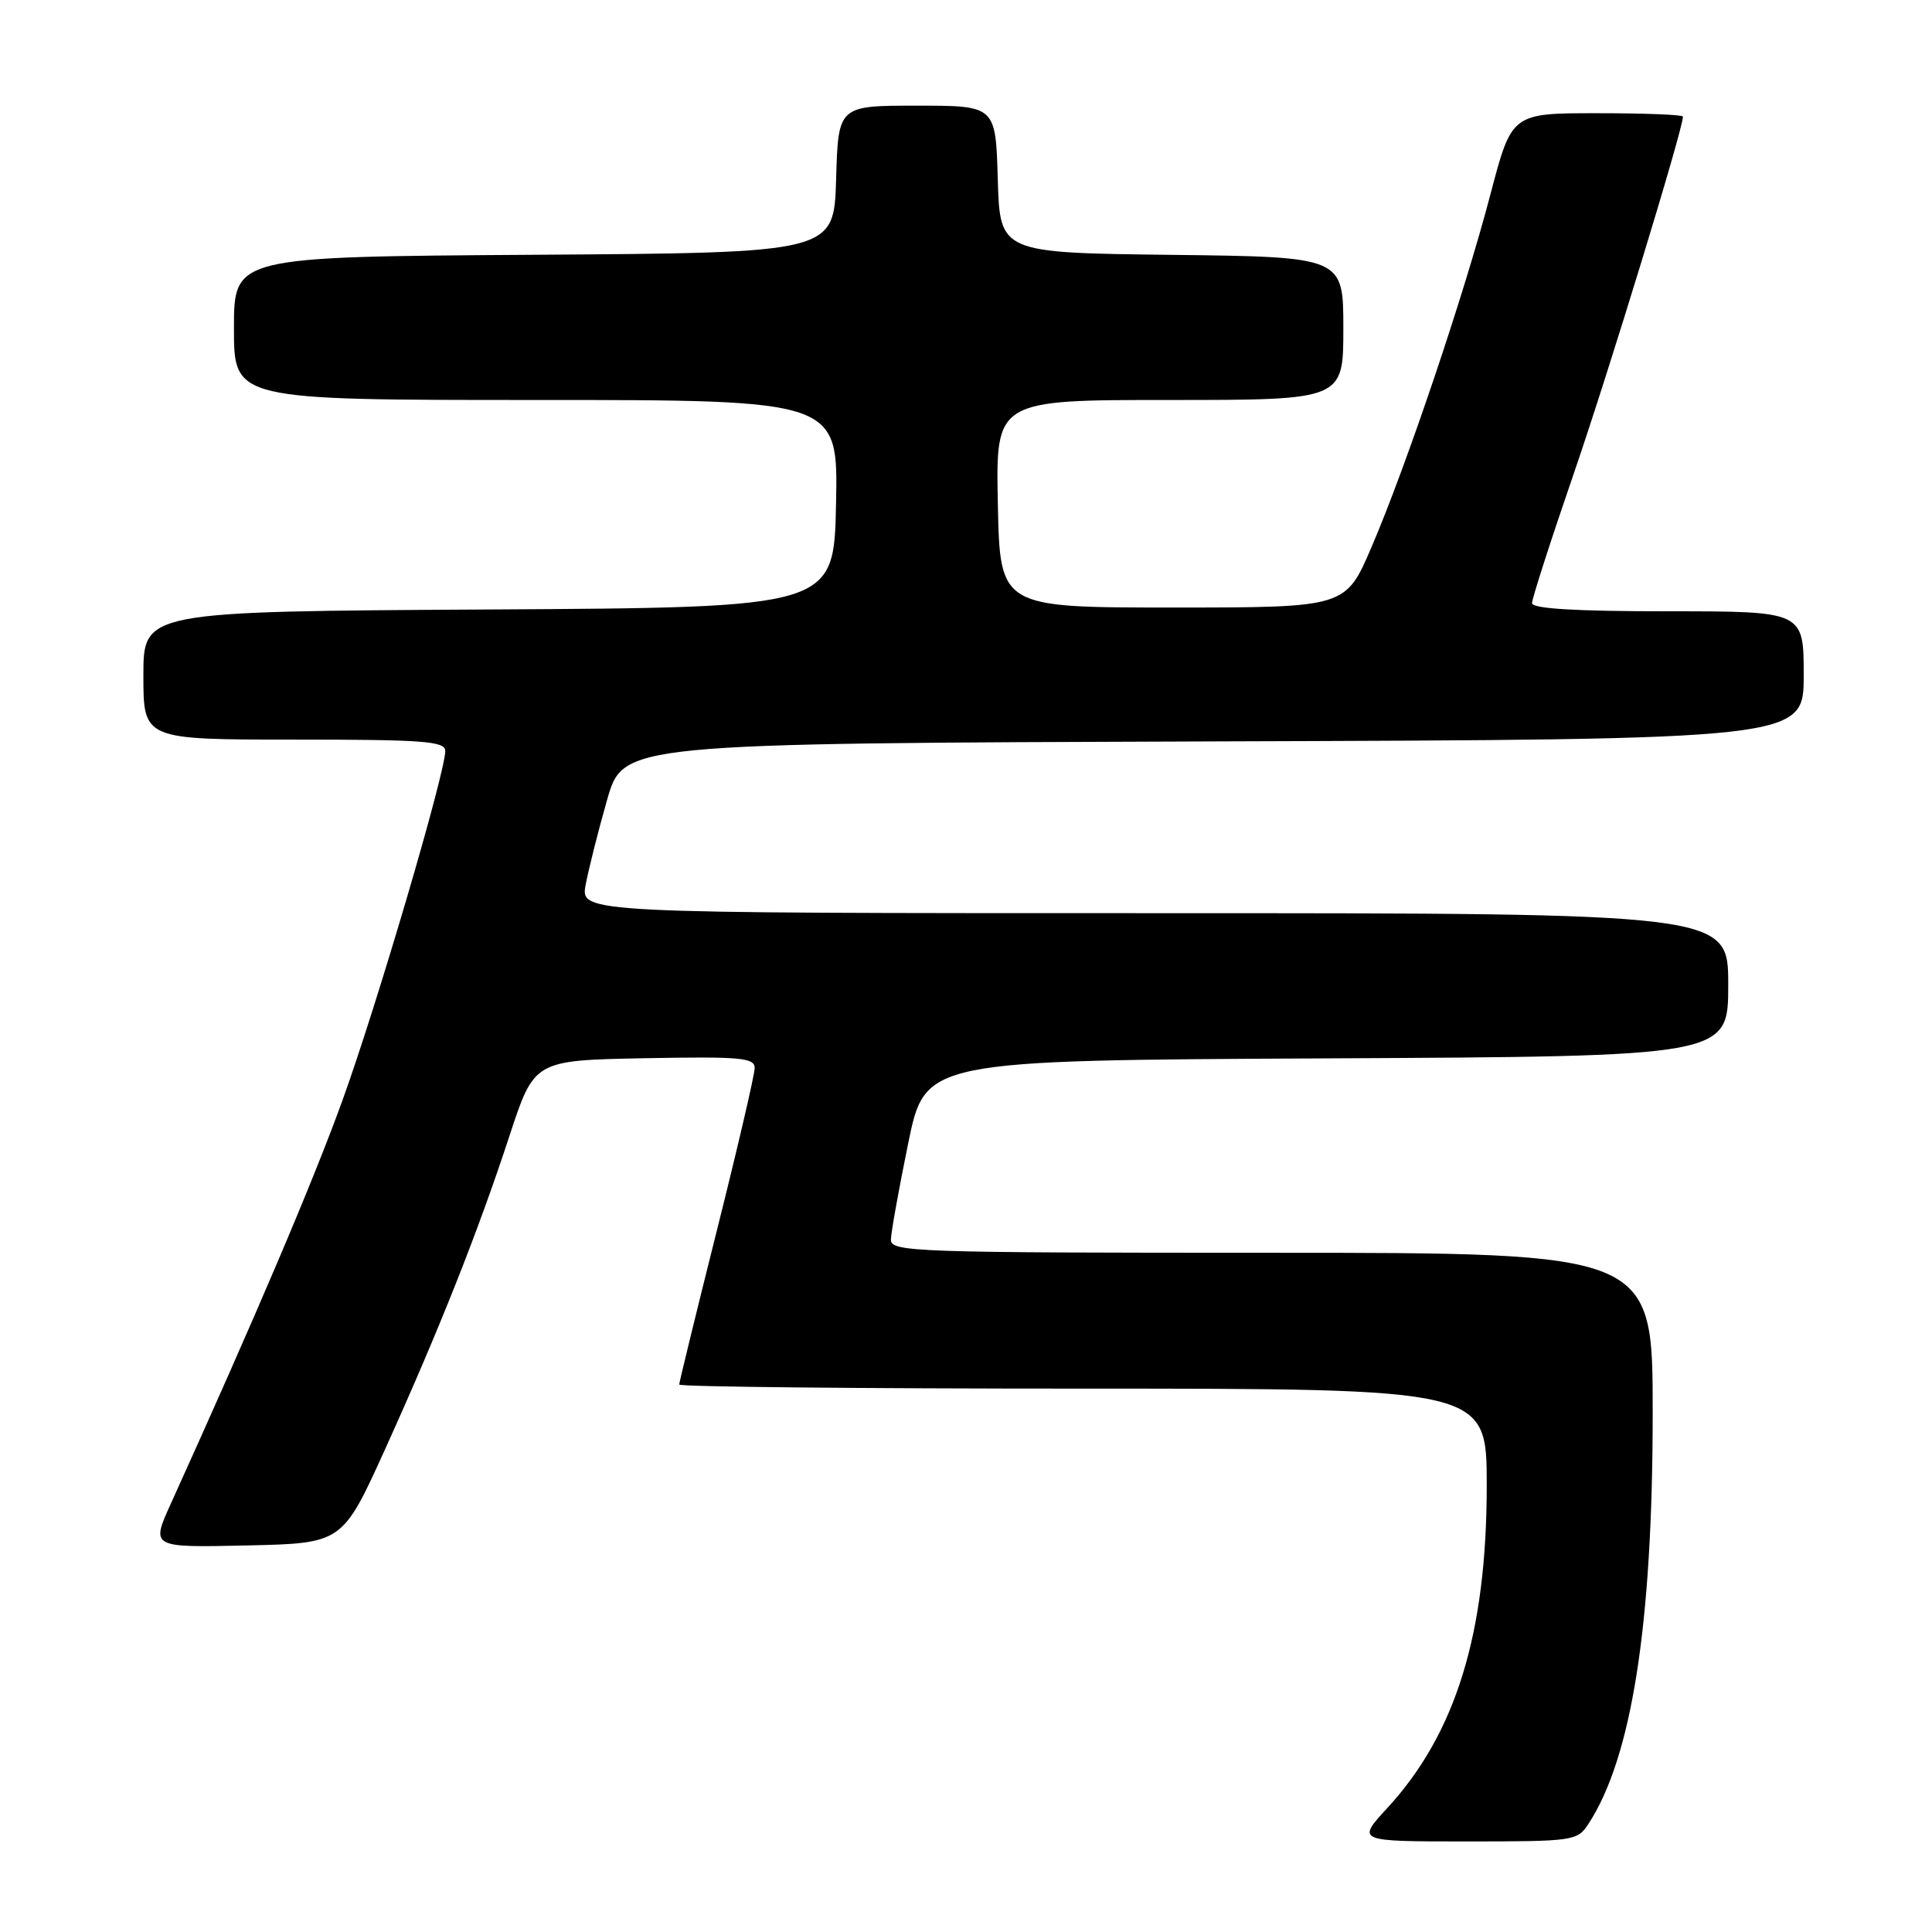 <?xml version="1.0" encoding="UTF-8" standalone="no"?>
<!DOCTYPE svg PUBLIC "-//W3C//DTD SVG 1.1//EN" "http://www.w3.org/Graphics/SVG/1.1/DTD/svg11.dtd" >
<svg xmlns="http://www.w3.org/2000/svg" xmlns:xlink="http://www.w3.org/1999/xlink" version="1.1" viewBox="0 0 256 256">
 <g >
 <path fill="currentColor"
d=" M 210.46 241.70 C 216.22 232.91 218.99 215.24 218.99 187.25 C 219.00 166.00 219.00 166.00 168.50 166.00 C 121.05 166.00 118.00 165.89 118.05 164.25 C 118.07 163.29 119.10 157.55 120.34 151.50 C 122.59 140.50 122.59 140.50 175.79 140.24 C 229.00 139.98 229.00 139.98 229.00 130.49 C 229.00 121.00 229.00 121.00 152.95 121.00 C 76.91 121.00 76.91 121.00 77.60 117.25 C 77.99 115.19 79.26 110.12 80.44 106.00 C 82.58 98.50 82.58 98.50 160.79 98.24 C 239.00 97.99 239.00 97.99 239.00 89.49 C 239.00 81.00 239.00 81.00 221.00 81.00 C 208.74 81.00 203.00 80.65 203.00 79.92 C 203.00 79.32 205.50 71.56 208.56 62.67 C 213.15 49.32 223.00 17.12 223.00 15.45 C 223.00 15.20 217.89 15.00 211.65 15.00 C 200.31 15.00 200.31 15.00 197.49 25.75 C 194.04 38.93 186.35 61.74 181.73 72.50 C 178.30 80.50 178.30 80.50 155.40 80.50 C 132.50 80.50 132.50 80.50 132.22 66.75 C 131.94 53.00 131.94 53.00 154.97 53.00 C 178.00 53.00 178.00 53.00 178.00 43.52 C 178.00 34.04 178.00 34.04 155.25 33.77 C 132.50 33.50 132.50 33.50 132.21 23.75 C 131.93 14.00 131.93 14.00 121.50 14.00 C 111.07 14.00 111.07 14.00 110.79 23.75 C 110.50 33.50 110.50 33.50 70.75 33.76 C 31.00 34.02 31.00 34.02 31.00 43.51 C 31.00 53.00 31.00 53.00 71.03 53.00 C 111.06 53.00 111.06 53.00 110.78 66.75 C 110.50 80.50 110.50 80.50 64.75 80.76 C 19.00 81.02 19.00 81.02 19.00 89.51 C 19.00 98.00 19.00 98.00 39.00 98.00 C 56.16 98.00 59.00 98.21 59.00 99.51 C 59.00 102.40 49.91 133.29 45.36 145.85 C 41.46 156.63 33.82 174.56 22.62 199.28 C 20.00 205.06 20.00 205.06 32.69 204.78 C 45.37 204.50 45.37 204.50 51.04 192.00 C 58.14 176.32 63.30 163.34 67.51 150.50 C 70.79 140.50 70.79 140.50 85.40 140.22 C 98.09 139.98 100.00 140.15 100.00 141.51 C 100.00 142.37 97.75 152.04 95.00 163.00 C 92.25 173.96 90.00 183.17 90.00 183.46 C 90.00 183.76 114.08 184.00 143.50 184.00 C 197.00 184.00 197.00 184.00 197.00 196.84 C 197.00 216.45 192.90 229.73 183.81 239.59 C 179.75 244.00 179.75 244.00 194.35 244.00 C 208.49 244.00 209.00 243.93 210.46 241.70 Z "/>
</g>
</svg>